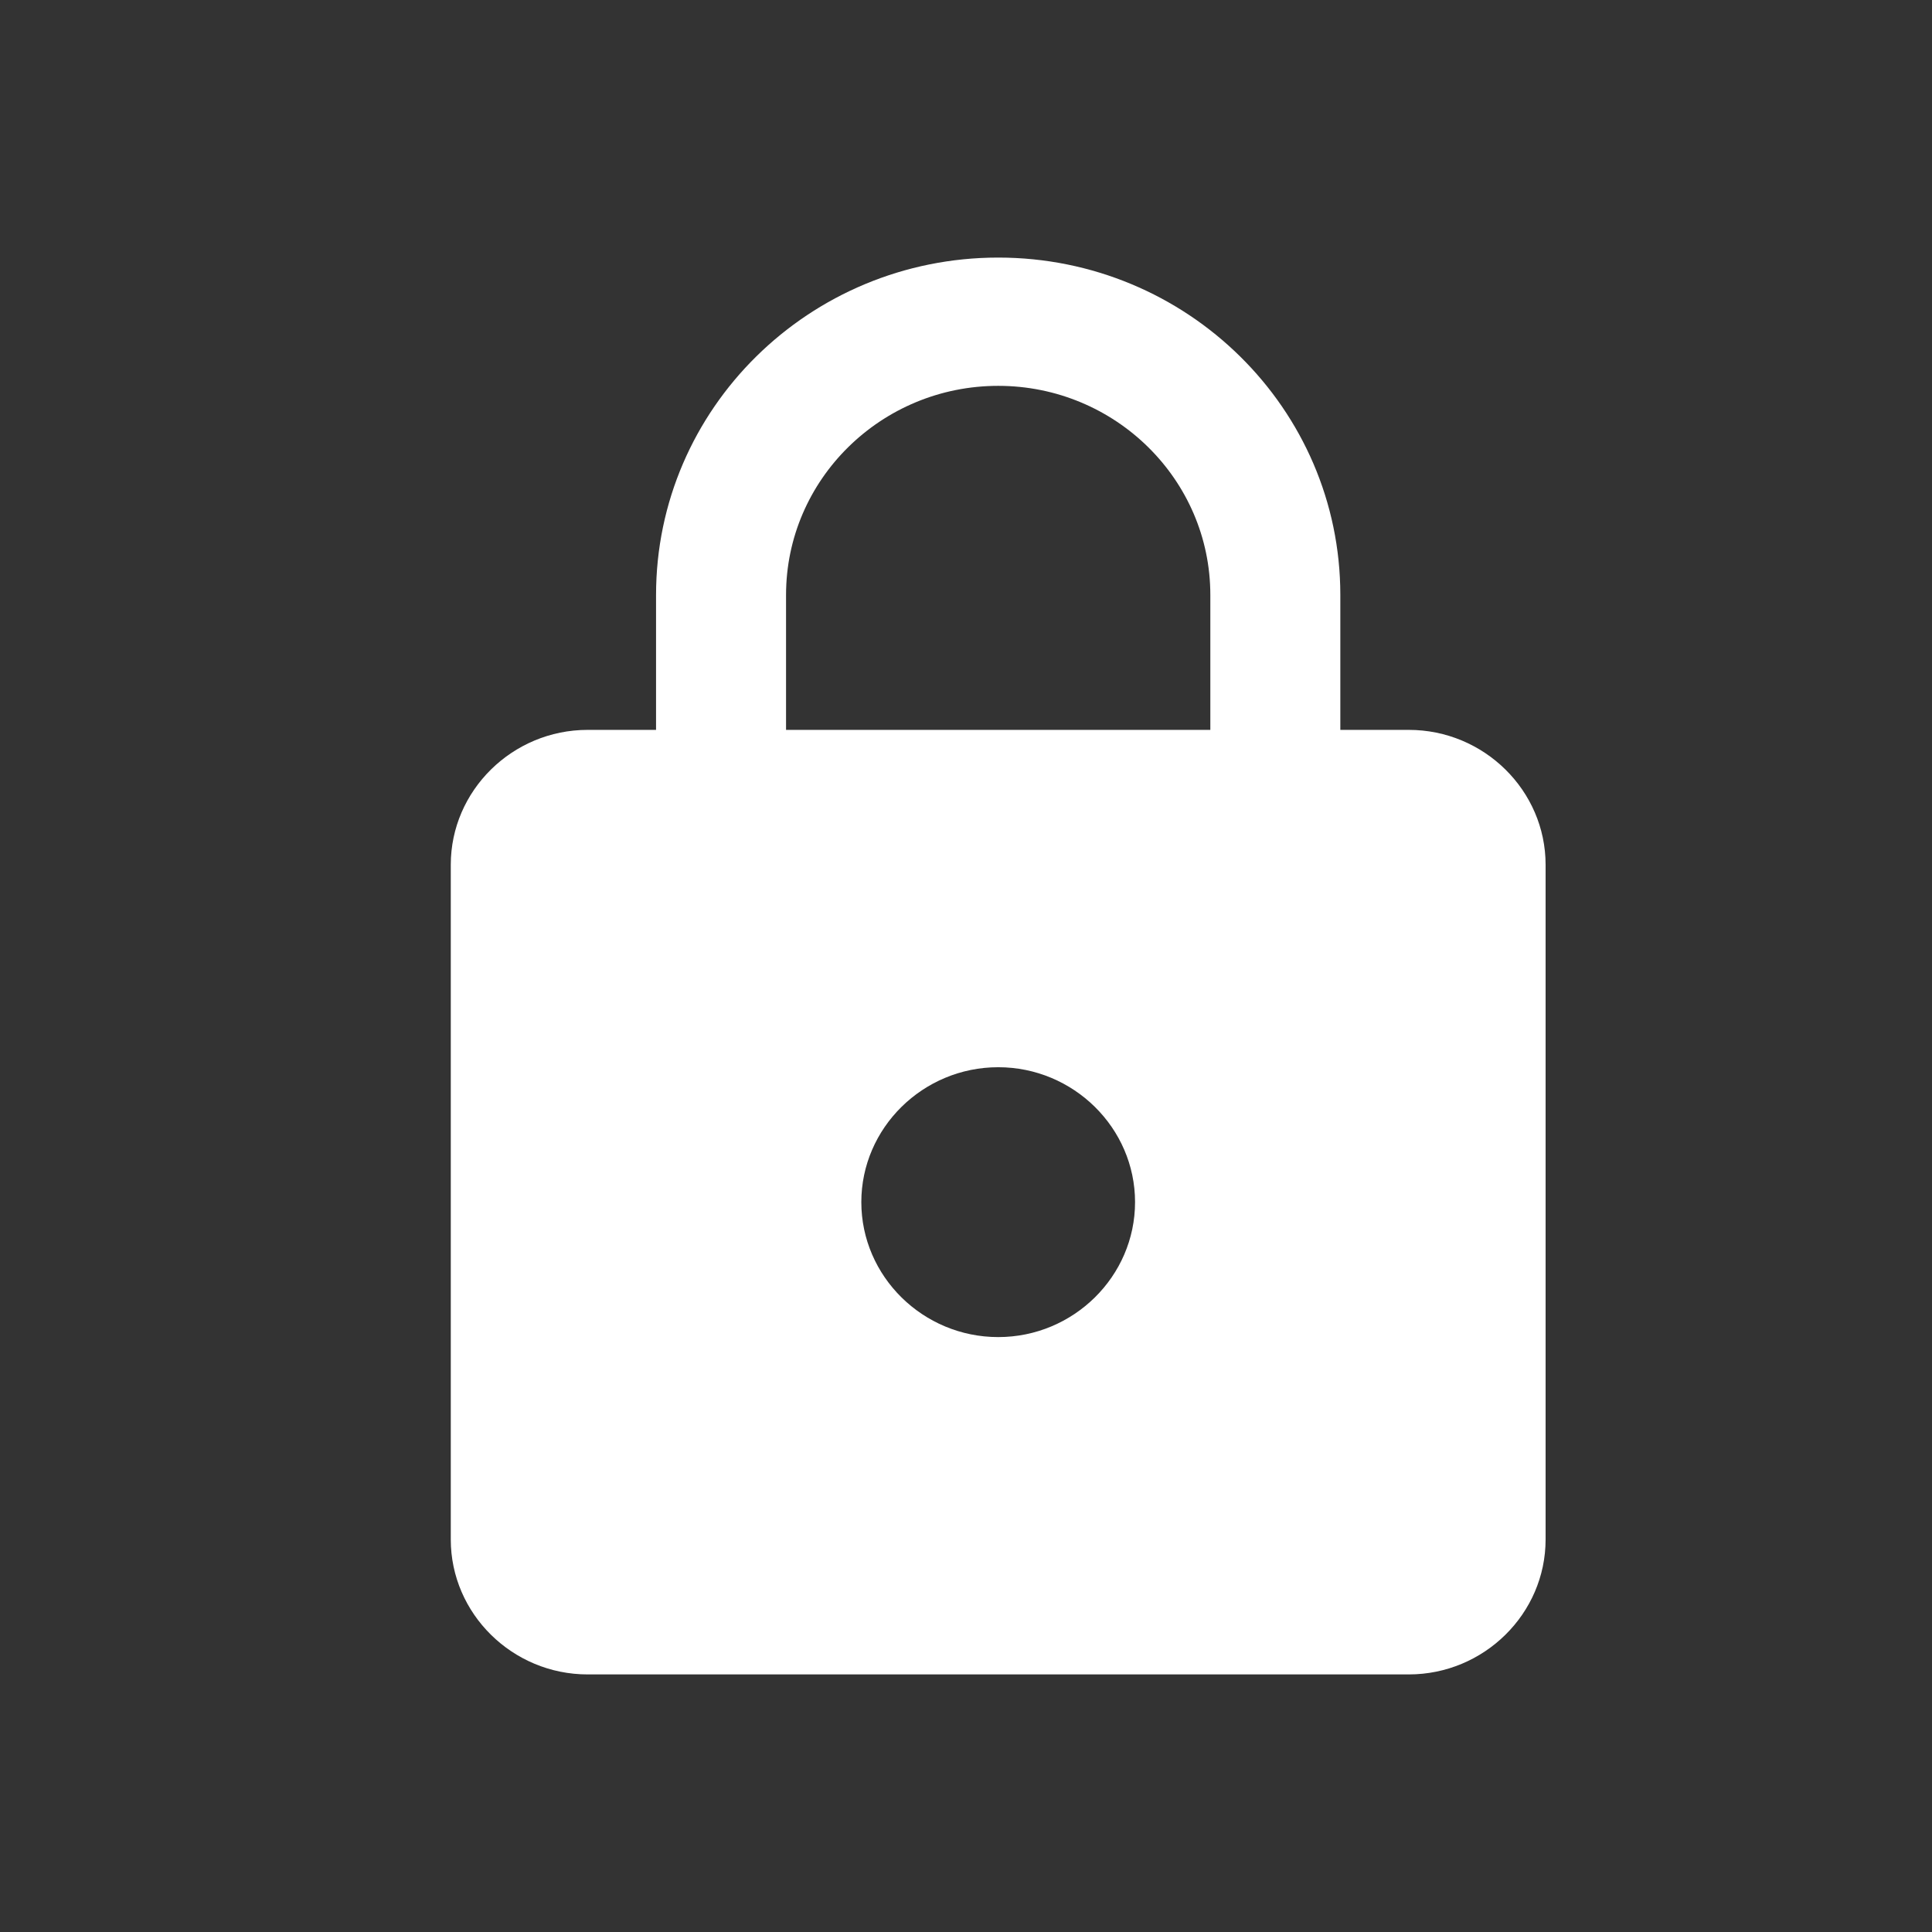 <svg xmlns="http://www.w3.org/2000/svg" xmlns:xlink="http://www.w3.org/1999/xlink" width="28" height="28" viewBox="0 0 28 28">
    <rect x="0" y="0" width="28" height="28" fill="#333333" stroke="none"/>
    <defs>
        <path id="a" d="M20.417 10.578h-.992V8.622c0-2.698-2.221-4.889-4.958-4.889s-4.959 2.19-4.959 4.89v1.955h-.991c-1.091 0-1.984.88-1.984 1.955v9.778c0 1.076.893 1.956 1.984 1.956h11.9c1.09 0 1.983-.88 1.983-1.956v-9.778c0-1.075-.892-1.955-1.983-1.955zm-5.95 8.8c-1.091 0-1.984-.88-1.984-1.956 0-1.075.893-1.955 1.984-1.955 1.09 0 1.983.88 1.983 1.955 0 1.076-.893 1.956-1.983 1.956zm3.074-8.8h-6.149V8.622c0-1.672 1.379-3.03 3.075-3.03 1.695 0 3.074 1.358 3.074 3.03v1.956z"/>
    </defs>
    <g fill="none" fill-rule="evenodd">
        <path d="M0 0h28v28H0z"/>
        <use fill="#FFF" fill-rule="nonzero" xlink:href="#a"/>
    </g>
</svg>
